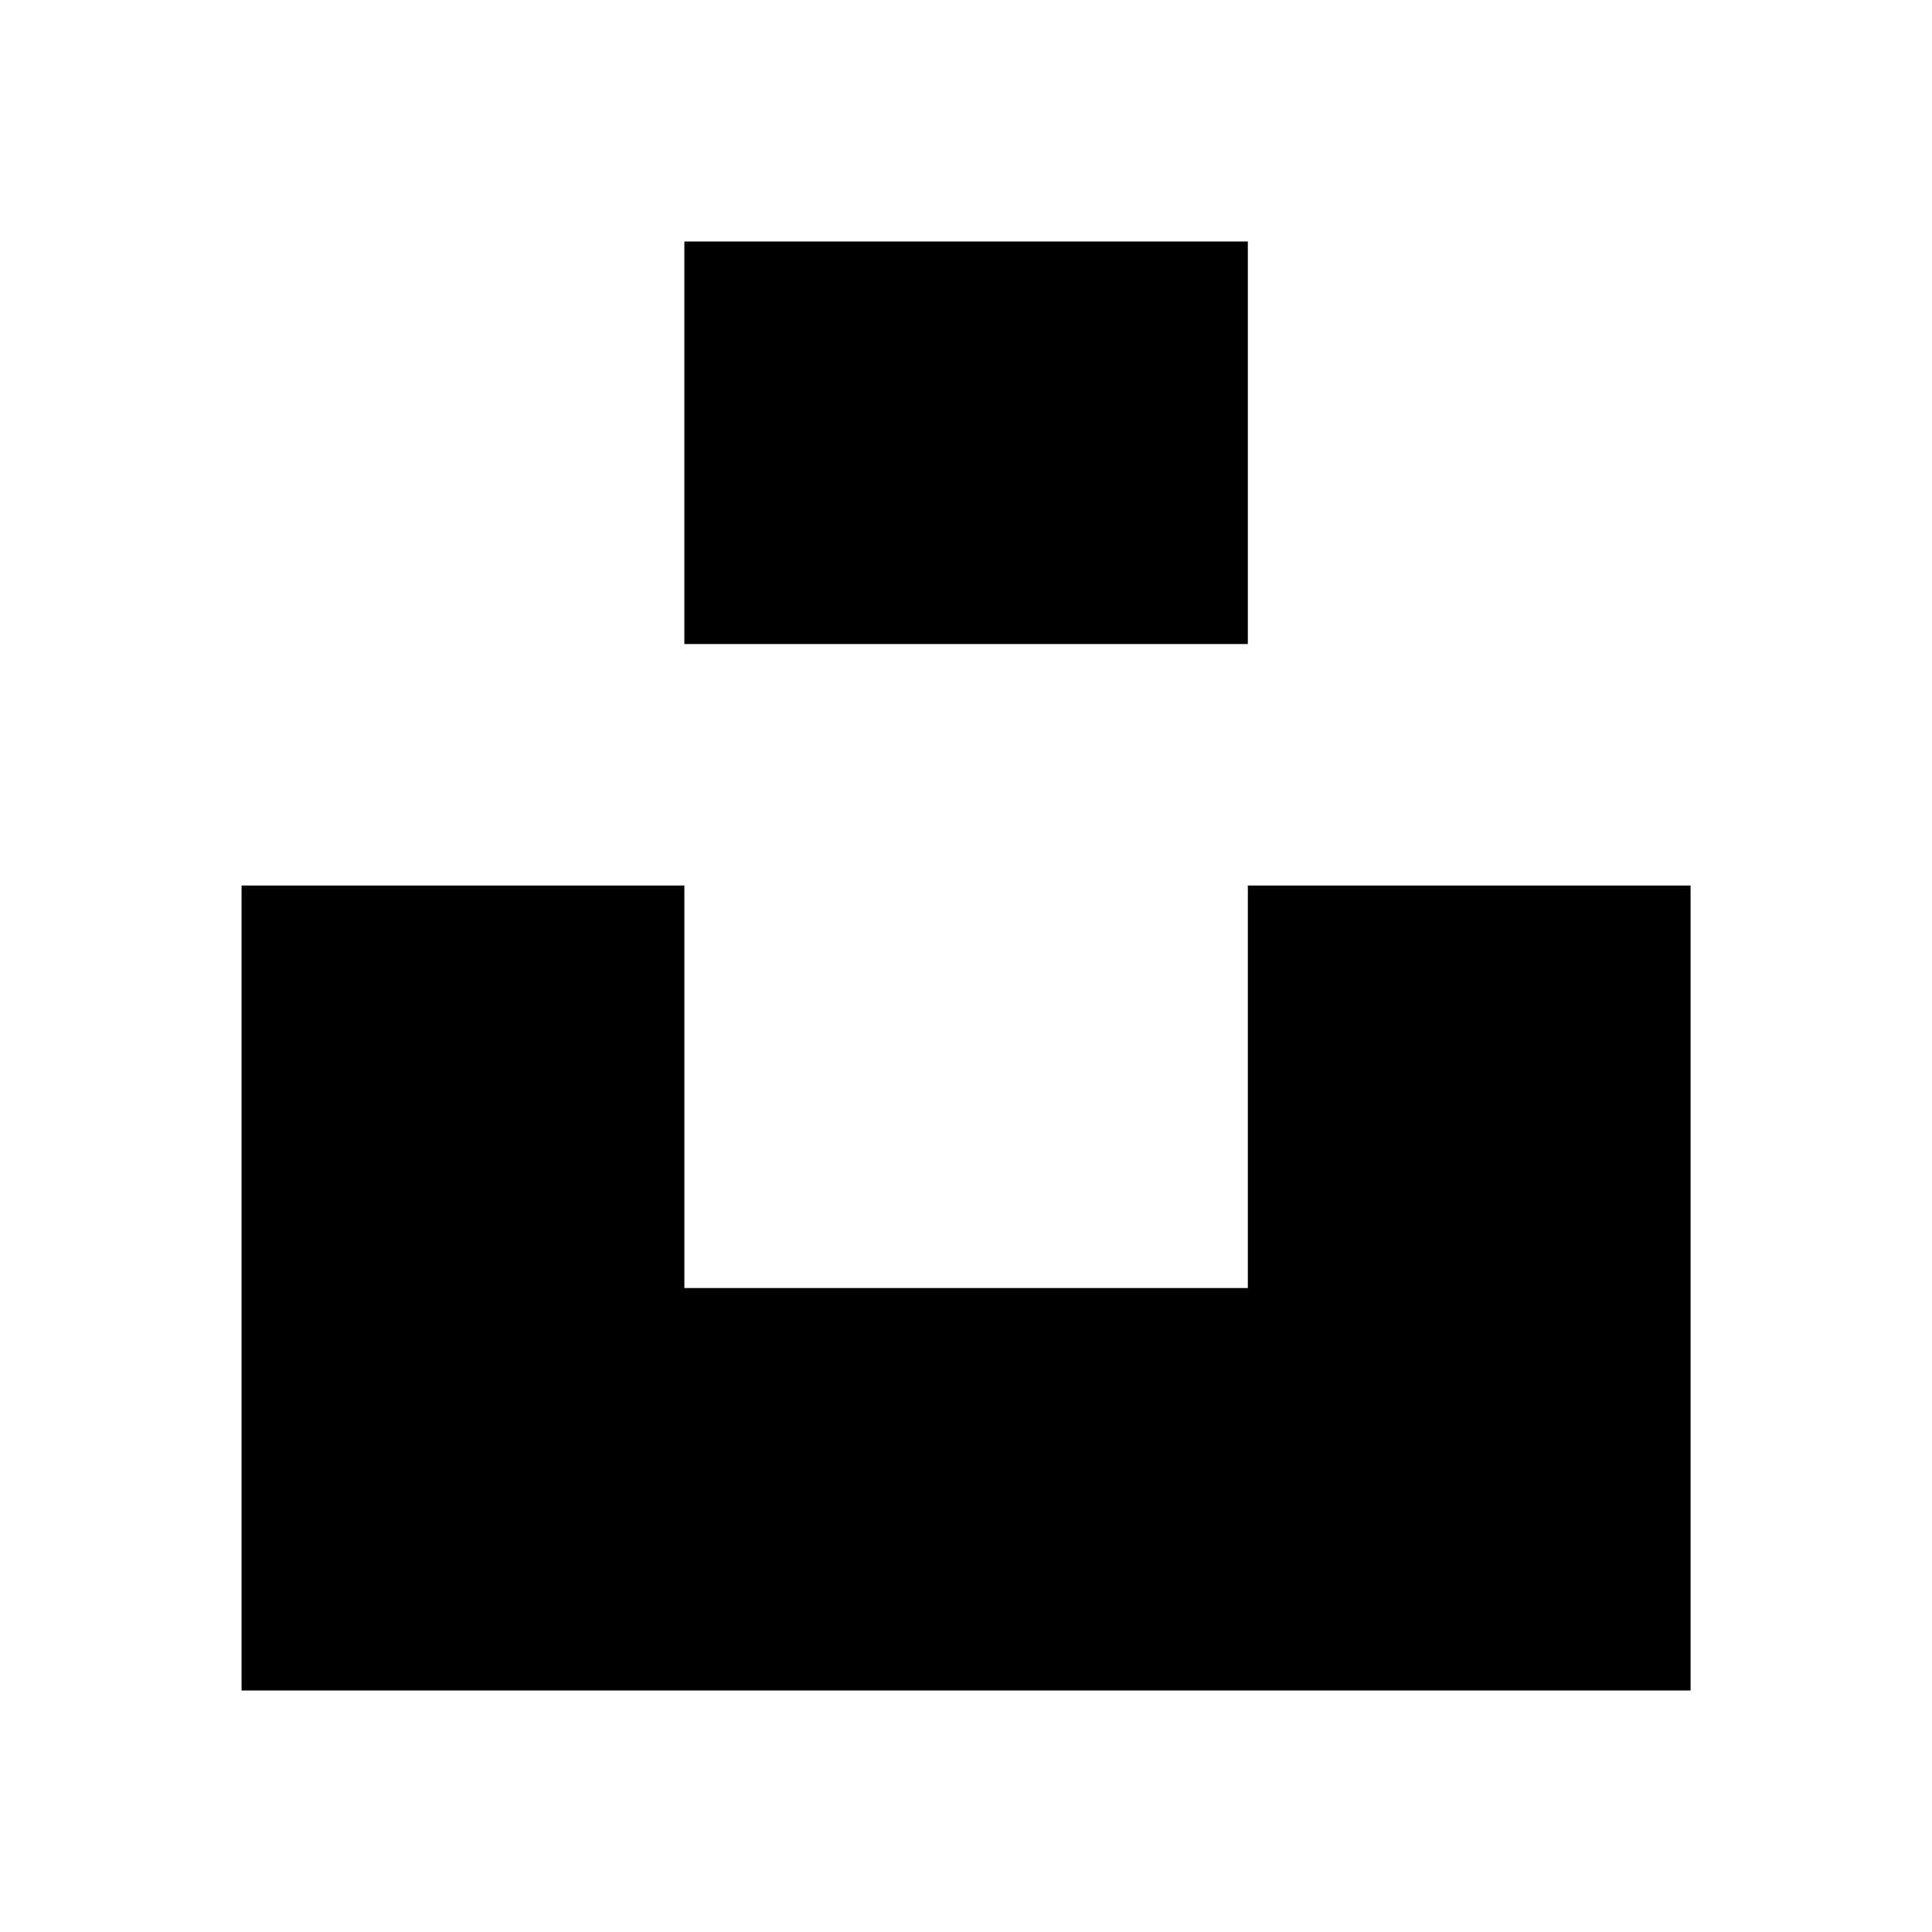 <!-- Generated by IcoMoon.io -->
<svg version="1.1" xmlns="http://www.w3.org/2000/svg" width="32" height="32" viewBox="0 0 32 32">
<path d="M11.335 14.667v6.667h9.333v-6.667h7.333v13.333h-24v-13.333h7.333zM20.668 4v6.667h-9.333v-6.667h9.333z"></path>
</svg>
